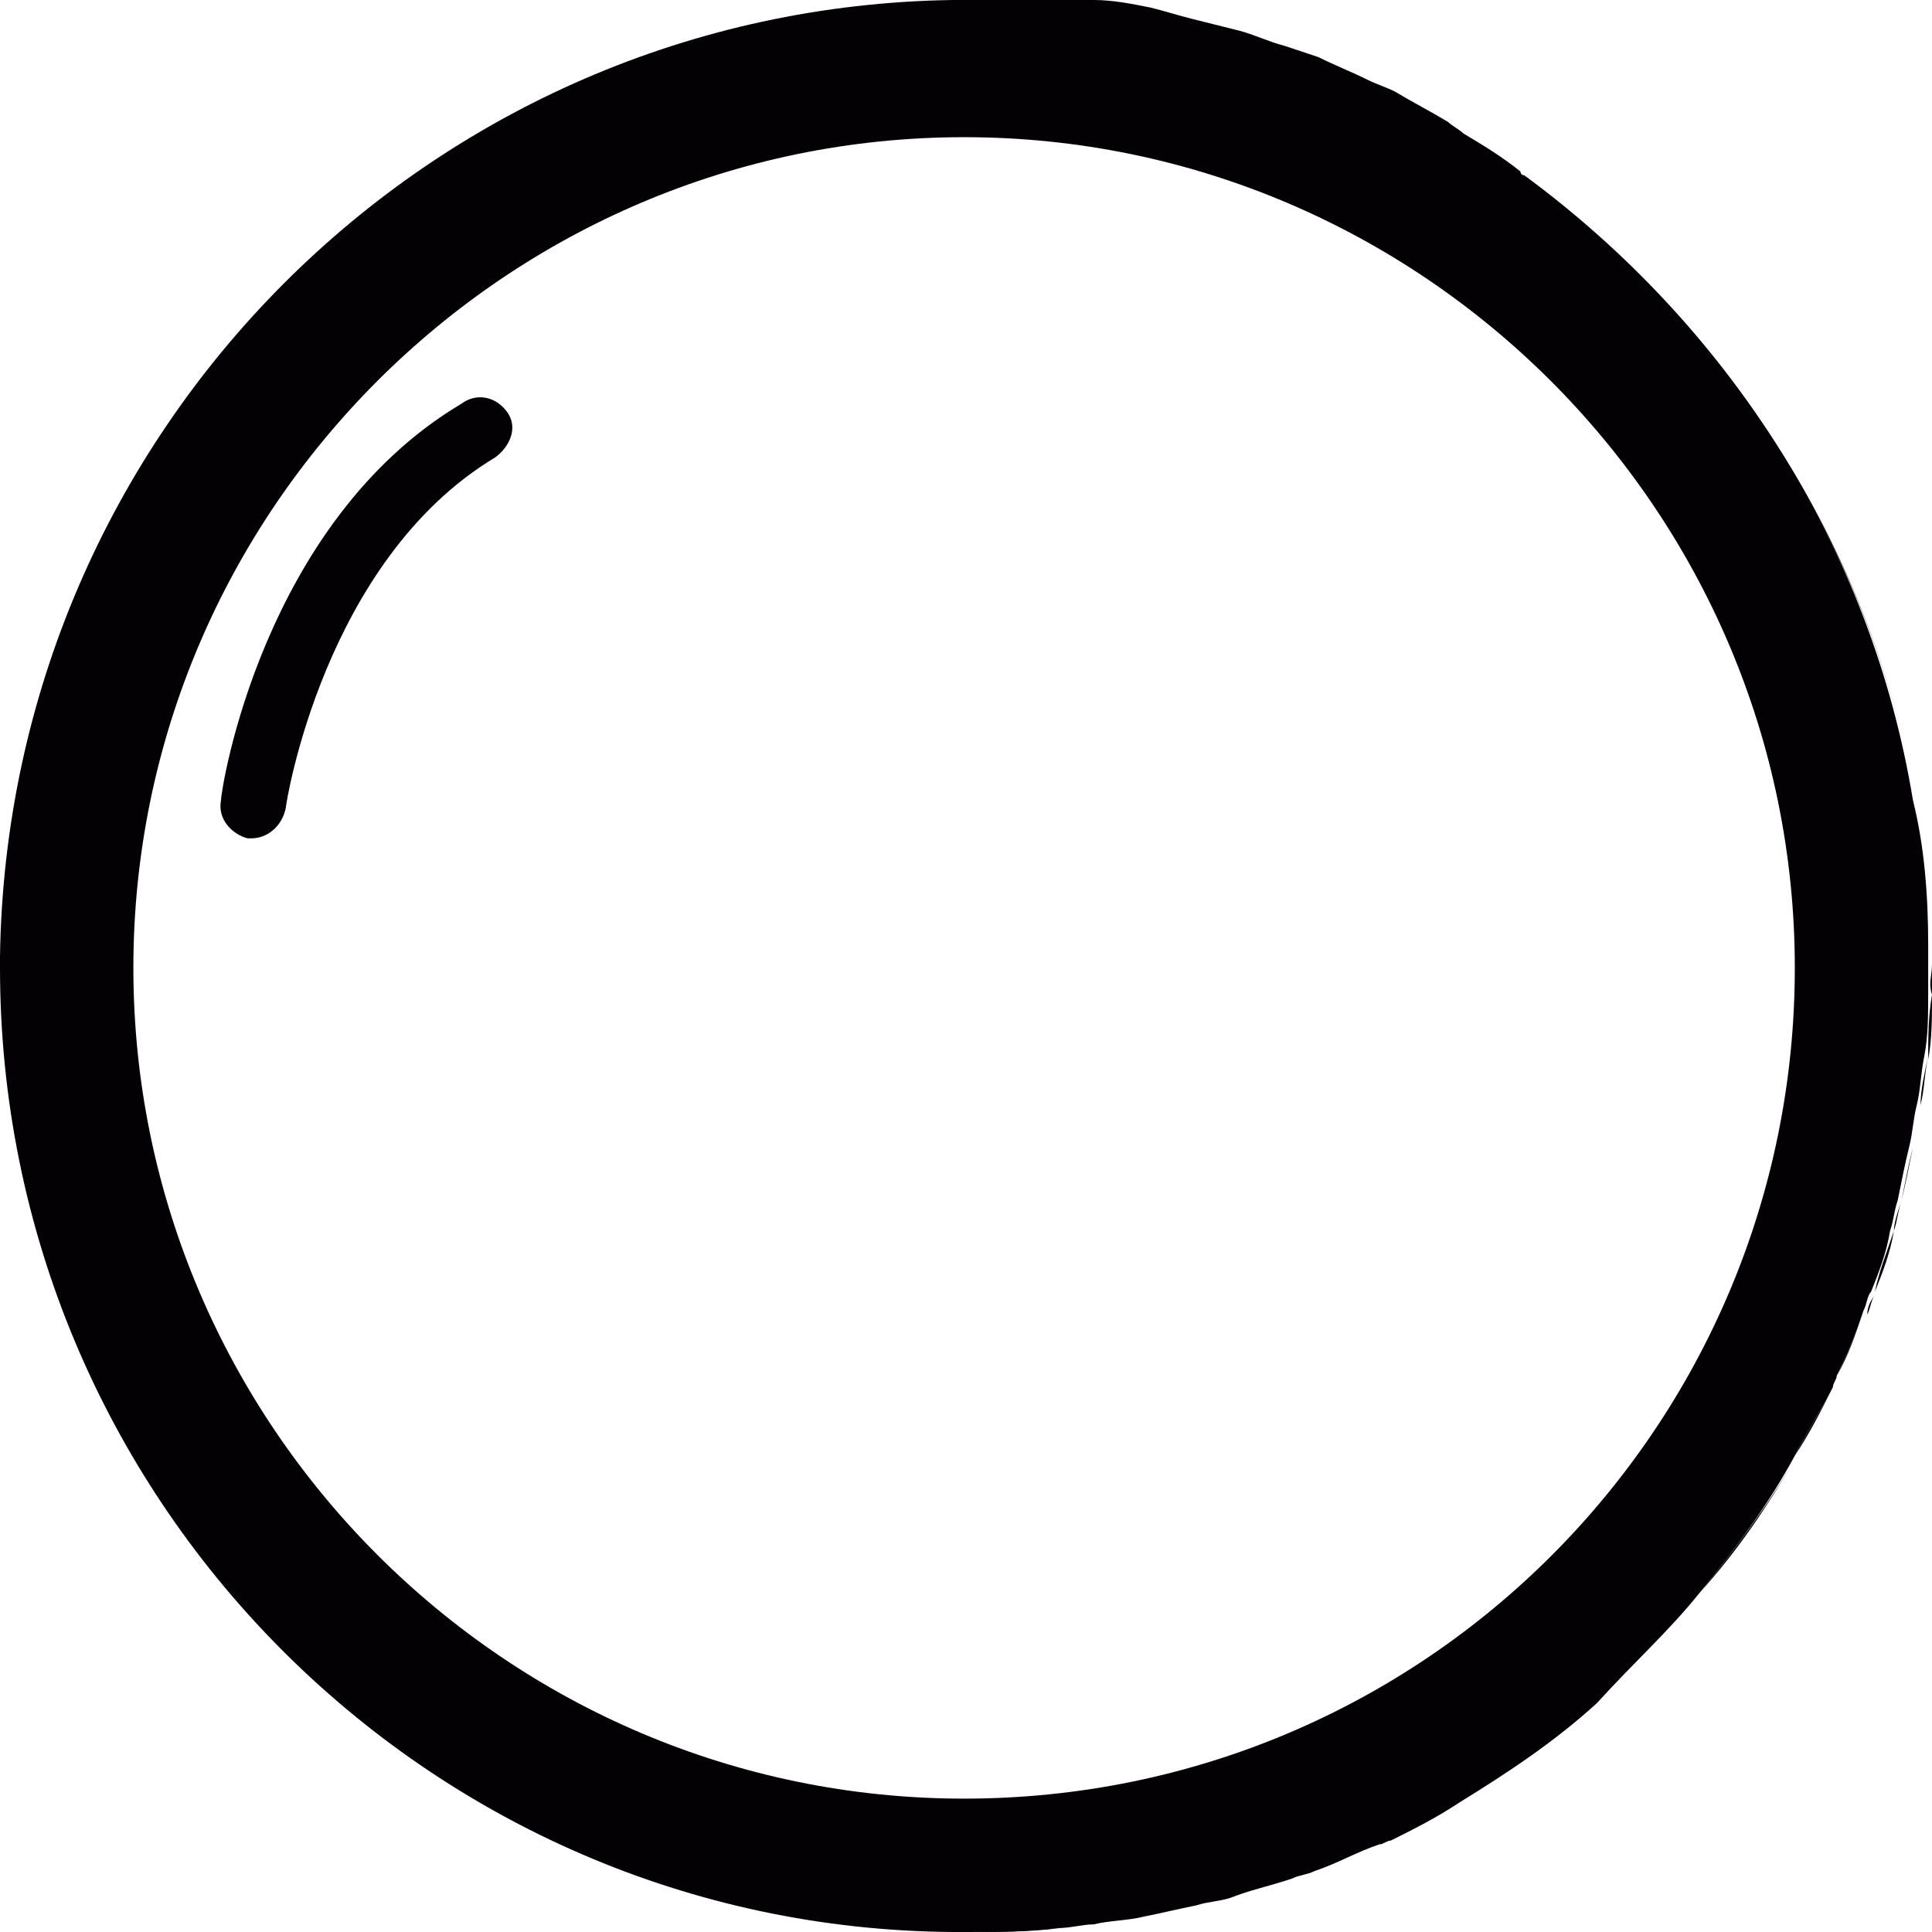 <?xml version="1.0" encoding="utf-8"?>
<!-- Generator: Adobe Illustrator 21.1.0, SVG Export Plug-In . SVG Version: 6.00 Build 0)  -->
<svg version="1.1" id="Capa_1" xmlns="http://www.w3.org/2000/svg" xmlns:xlink="http://www.w3.org/1999/xlink" x="0px" y="0px"
	 viewBox="0 0 50.7 50.7" style="enable-background:new 0 0 50.7 50.7;" xml:space="preserve">
<style type="text/css">
	.st0{fill:#030104;}
</style>
<g>
	<path class="st0" d="M47.1,38.2C47.1,38.2,47.1,38.2,47.1,38.2C47.1,38.2,47.1,38.2,47.1,38.2z"/>
	<path class="st0" d="M40,4.7C40.1,4.7,40.1,4.8,40,4.7C40.1,4.8,40.1,4.7,40,4.7z"/>
	<path class="st0" d="M28.7,0.2c0.5,0.1,1,0.1,1.5,0.2C29.7,0.4,29.2,0.3,28.7,0.2z"/>
	<path class="st0" d="M49,34.5c0.1-0.2,0.1-0.4,0.2-0.5C49.1,34.1,49,34.3,49,34.5z"/>
	<path class="st0" d="M25.3,50.7C25.3,50.7,25.3,50.7,25.3,50.7c-0.1,0-0.2,0-0.3,0C25.1,50.7,25.2,50.7,25.3,50.7z"/>
	<path class="st0" d="M48.1,36.4c0-0.1,0.1-0.2,0.1-0.3C48.2,36.2,48.1,36.3,48.1,36.4z"/>
	<path class="st0" d="M25.3,0c0.8,0,1.6,0,2.4,0.1C27,0,26.2,0,25.3,0z"/>
	<path class="st0" d="M33.7,1.4c0.3,0.1,0.6,0.2,0.9,0.3C34.3,1.7,34,1.5,33.7,1.4z"/>
	<path class="st0" d="M25.3,0c-0.1,0-0.2,0-0.3,0C25.1,0,25.2,0,25.3,0C25.3,0,25.3,0,25.3,0z"/>
	<path class="st0" d="M31.3,0.7c0.4,0.1,0.8,0.2,1.2,0.3C32.1,0.9,31.7,0.8,31.3,0.7z"/>
	<path class="st0" d="M27.8,50.6c-0.8,0.1-1.6,0.1-2.4,0.1C26.2,50.7,27,50.6,27.8,50.6z"/>
	<path class="st0" d="M38,3.4c0.1,0.1,0.3,0.2,0.4,0.3C38.3,3.6,38.2,3.5,38,3.4z"/>
	<path class="st0" d="M35.9,2.3c0.2,0.1,0.5,0.2,0.7,0.3C36.4,2.6,36.2,2.4,35.9,2.3z"/>
	<path class="st0" d="M0,25.3C0,25.3,0,25.3,0,25.3c0-0.1,0-0.2,0-0.3C0,25.2,0,25.2,0,25.3z"/>
	<path class="st0" d="M49.7,32.3c0.1-0.3,0.1-0.5,0.2-0.8C49.8,31.8,49.7,32.1,49.7,32.3z"/>
	<path class="st0" d="M34.5,48.9c-0.2,0.1-0.4,0.1-0.6,0.2C34.1,49.1,34.3,49,34.5,48.9z"/>
	<path class="st0" d="M32.4,49.7c-0.3,0.1-0.6,0.2-0.9,0.2C31.8,49.8,32.1,49.8,32.4,49.7z"/>
	<path class="st0" d="M36.5,48.1c-0.1,0-0.2,0.1-0.3,0.1C36.3,48.2,36.4,48.1,36.5,48.1z"/>
	<path class="st0" d="M38.3,47.1C38.3,47.1,38.3,47.1,38.3,47.1C38.3,47.1,38.3,47.1,38.3,47.1z"/>
	<path class="st0" d="M50.2,30.1c0.1-0.4,0.1-0.7,0.2-1.1C50.3,29.4,50.3,29.7,50.2,30.1z"/>
	<path class="st0" d="M30.1,50.2c-0.4,0.1-0.9,0.1-1.3,0.2C29.3,50.4,29.7,50.3,30.1,50.2z"/>
	<path class="st0" d="M50.6,27.8c0.1-0.5,0.1-1.1,0.1-1.7C50.6,26.7,50.6,27.2,50.6,27.8z"/>
	<polygon class="st0" points="25.3,50.7 25.3,50.7 25.3,50.7 	"/>
	<path class="st0" d="M28.8,50.4c-0.3,0-0.7,0.1-1,0.1C28.1,50.5,28.5,50.5,28.8,50.4z"/>
	<path class="st0" d="M27.8,0.1c0.3,0,0.6,0.1,0.9,0.1C28.4,0.2,28.1,0.2,27.8,0.1z"/>
	<path class="st0" d="M33.9,49.2c-0.5,0.2-1,0.4-1.6,0.5C32.9,49.5,33.4,49.3,33.9,49.2z"/>
	<path class="st0" d="M31.5,49.9c-0.5,0.1-0.9,0.2-1.4,0.3C30.6,50.1,31.1,50,31.5,49.9z"/>
	<polygon class="st0" points="25.3,0 25.3,0 25.3,0 	"/>
	<path class="st0" d="M36.2,48.2c-0.6,0.3-1.1,0.5-1.7,0.7C35.1,48.7,35.7,48.5,36.2,48.2z"/>
	<path class="st0" d="M44.6,41.8C44.6,41.8,44.6,41.8,44.6,41.8c1-1.1,1.8-2.3,2.5-3.5C46.4,39.5,45.5,40.7,44.6,41.8z"/>
	<path class="st0" d="M50.3,21.2C50.3,21.2,50.3,21.2,50.3,21.2c-1.1-6.7-4.9-12.5-10.2-16.4C45.4,8.6,49.2,14.5,50.3,21.2z"/>
	<path class="st0" d="M50.7,25.3c0,0.3,0,0.5,0,0.8C50.6,25.8,50.7,25.6,50.7,25.3c0-0.1,0-0.2,0-0.4c0,0,0,0,0,0
		C50.7,25.1,50.7,25.2,50.7,25.3z"/>
	<path class="st0" d="M25,0C11.3,0.2,0.2,11.3,0,25.1C0.2,11.3,11.3,0.2,25,0z"/>
	<path class="st0" d="M50.4,29c0.1-0.4,0.1-0.8,0.2-1.3C50.5,28.2,50.4,28.6,50.4,29z"/>
	<path class="st0" d="M49.9,31.5c0.1-0.5,0.2-1,0.3-1.4C50.1,30.6,50,31.1,49.9,31.5z"/>
	<path class="st0" d="M38.3,47.1c1.3-0.8,2.5-1.6,3.6-2.6c0,0,0,0,0,0C40.8,45.4,39.6,46.3,38.3,47.1z"/>
	<path class="st0" d="M0,25.3C0,25.3,0,25.3,0,25.3c0,13.9,11.2,25.2,25,25.3C11.2,50.5,0,39.2,0,25.3z"/>
	<path class="st0" d="M38.3,47.1c-0.6,0.4-1.2,0.7-1.8,1C37.1,47.8,37.7,47.4,38.3,47.1z"/>
	<path class="st0" d="M34.6,1.8c0.4,0.2,0.9,0.4,1.3,0.6C35.5,2.1,35,1.9,34.6,1.8z"/>
	<path class="st0" d="M36.6,2.7c0.5,0.2,1,0.5,1.4,0.8C37.6,3.2,37.1,2.9,36.6,2.7z"/>
	<path class="st0" d="M32.4,1c0.4,0.1,0.8,0.3,1.2,0.4C33.3,1.3,32.9,1.1,32.4,1z"/>
	<path class="st0" d="M38.5,3.7c0.5,0.3,1,0.7,1.5,1C39.5,4.4,39,4,38.5,3.7z"/>
	<path class="st0" d="M30.2,0.5c0.4,0.1,0.7,0.2,1.1,0.3C30.9,0.6,30.5,0.5,30.2,0.5z"/>
	<path class="st0" d="M48.2,36.1c0.3-0.6,0.5-1.1,0.7-1.7C48.7,35,48.5,35.6,48.2,36.1z"/>
	<path class="st0" d="M49.2,33.9c0.2-0.5,0.4-1,0.5-1.6C49.5,32.9,49.3,33.4,49.2,33.9z"/>
	<path class="st0" d="M47.1,38.2c0.3-0.6,0.7-1.2,1-1.8C47.8,37,47.5,37.6,47.1,38.2z"/>
	<path class="st0" d="M44.6,41.8C44.6,41.8,44.6,41.8,44.6,41.8c0.9-1.1,1.8-2.3,2.5-3.6c0,0,0,0,0,0c0.3-0.6,0.7-1.2,1-1.8
		c0-0.1,0.1-0.2,0.1-0.3c0.3-0.6,0.5-1.1,0.7-1.7c0.1-0.2,0.1-0.4,0.2-0.5c0.2-0.5,0.4-1,0.5-1.6c0.1-0.3,0.1-0.5,0.2-0.8
		c0.1-0.5,0.2-1,0.3-1.4c0.1-0.4,0.1-0.7,0.2-1.1c0.1-0.4,0.1-0.8,0.2-1.3c0.1-0.5,0.1-1.1,0.1-1.7c0-0.3,0-0.5,0-0.8
		c0-0.1,0-0.2,0-0.4c0,0,0,0,0,0c0-1.3-0.1-2.6-0.4-3.8c0,0,0,0,0,0c-1.1-6.7-4.9-12.5-10.2-16.4c0,0-0.1,0-0.1-0.1
		c-0.5-0.4-1-0.7-1.5-1c-0.1-0.1-0.3-0.2-0.4-0.3c-0.5-0.3-0.9-0.5-1.4-0.8c-0.2-0.1-0.5-0.2-0.7-0.3c-0.4-0.2-0.9-0.4-1.3-0.6
		c-0.3-0.1-0.6-0.2-0.9-0.3c-0.4-0.1-0.8-0.3-1.2-0.4c-0.4-0.1-0.8-0.2-1.2-0.3c-0.4-0.1-0.7-0.2-1.1-0.3c-0.5-0.1-1-0.2-1.5-0.2
		c-0.3,0-0.6-0.1-0.9-0.1C27,0,26.2,0,25.3,0c0,0,0,0,0,0c-0.1,0-0.2,0-0.3,0C11.3,0.2,0.2,11.3,0,25.1c0,0.1,0,0.2,0,0.3
		c0,13.9,11.2,25.2,25,25.3c0.1,0,0.2,0,0.3,0c0,0,0,0,0,0c0.8,0,1.6,0,2.4-0.1c0.4,0,0.7-0.1,1-0.1c0.4-0.1,0.9-0.1,1.3-0.2
		c0.5-0.1,0.9-0.2,1.4-0.3c0.3-0.1,0.6-0.1,0.9-0.2c0.5-0.2,1-0.3,1.6-0.5c0.2-0.1,0.4-0.1,0.6-0.2c0.6-0.2,1.1-0.5,1.7-0.7
		c0.1,0,0.2-0.1,0.3-0.1c0.6-0.3,1.2-0.6,1.8-1c0,0,0,0,0,0c1.3-0.8,2.5-1.6,3.6-2.6c0,0,0,0,0,0C42.9,43.6,43.8,42.8,44.6,41.8z
		 M25.3,47.2c-12,0-21.8-9.8-21.8-21.8c0-12,9.8-21.8,21.8-21.8c12,0,21.8,9.8,21.8,21.8C47.1,37.4,37.4,47.2,25.3,47.2z"/>
	<path class="st0" d="M12.1,10.6C6.9,13.7,5.8,20.7,5.8,21c-0.1,0.5,0.3,0.9,0.7,1c0,0,0.1,0,0.1,0c0.4,0,0.8-0.3,0.9-0.8
		c0-0.1,1-6.5,5.5-9.2c0.4-0.3,0.6-0.8,0.3-1.2C13,10.4,12.5,10.3,12.1,10.6z"/>
</g>
</svg>

